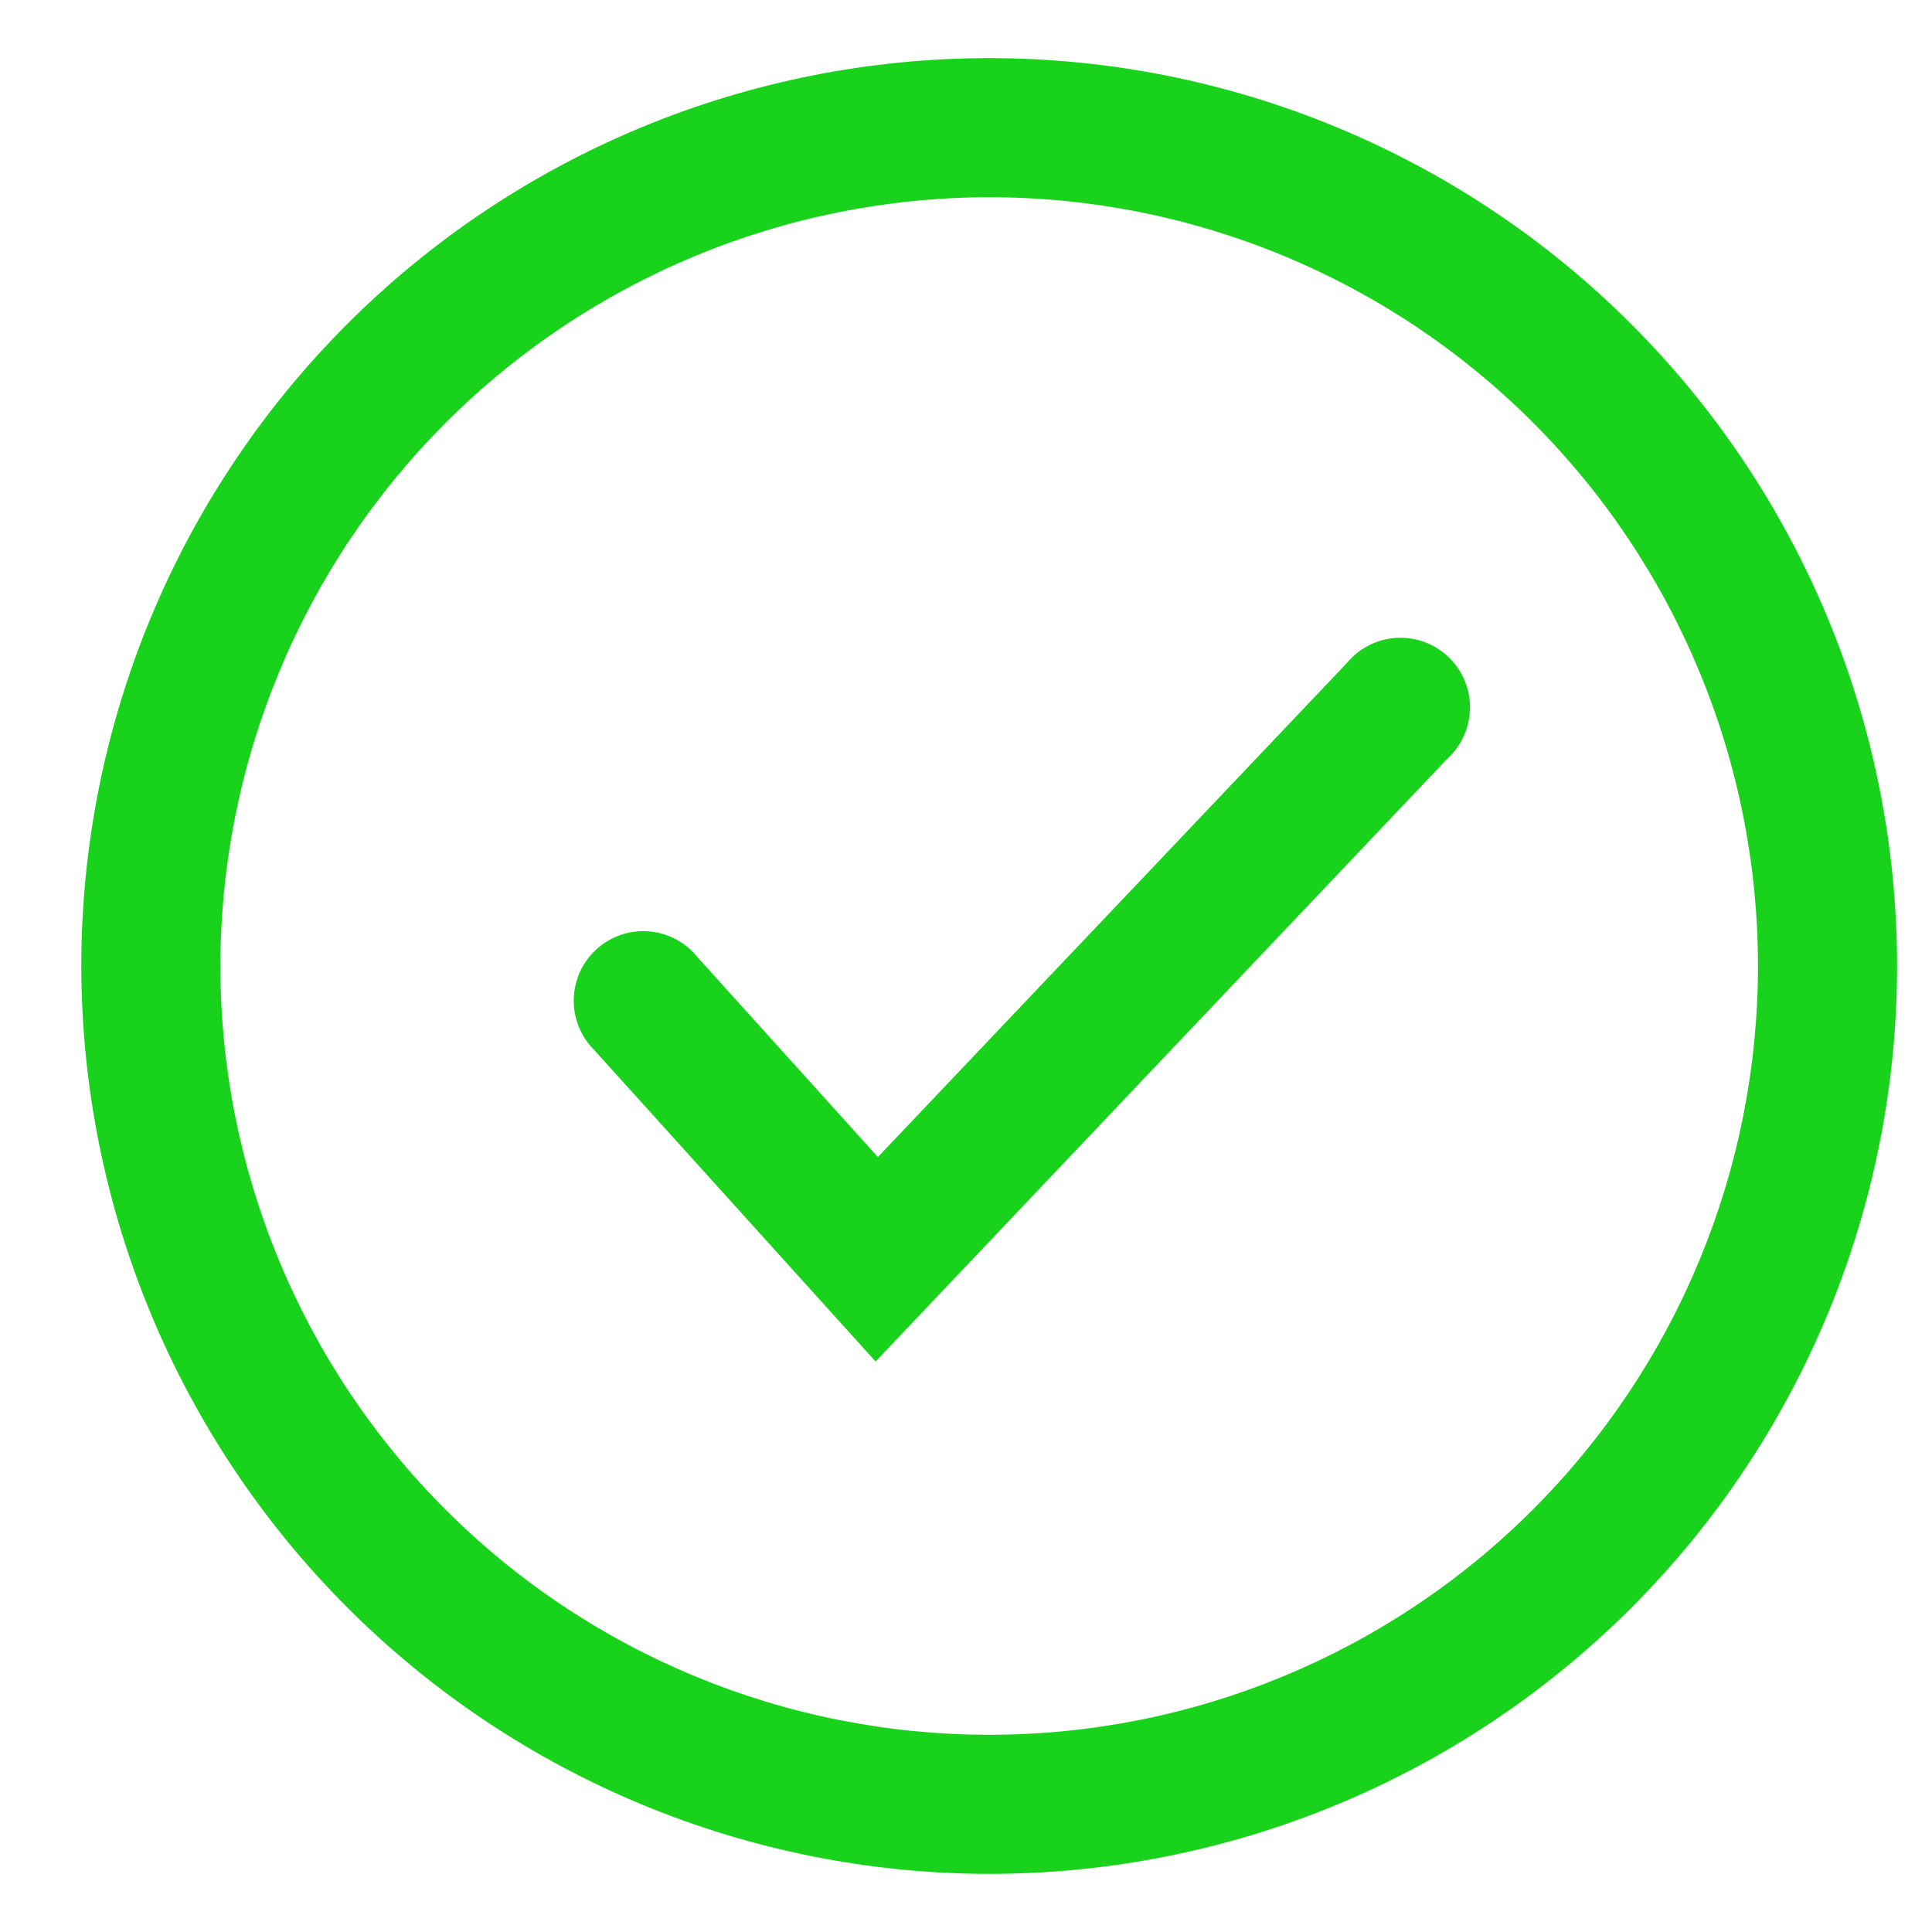 <?xml version="1.0" encoding="UTF-8"?>
<svg width="1200pt" height="1200pt" version="1.1" viewBox="320 350 500 500" xmlns="http://www.w3.org/2000/svg">
 <g fill="#19d21b">
  <path d="m576 834.96c62.316 0 122.08-24.754 166.14-68.82 44.066-44.062 68.82-103.82 68.82-166.14s-24.754-122.08-68.82-166.14c-44.062-44.066-103.82-68.82-166.14-68.82s-122.08 24.754-166.14 68.82c-44.066 44.062-68.82 103.82-68.82 166.14 0.066 62.297 24.84 122.02 68.891 166.07 44.047 44.051 103.77 68.824 166.07 68.891zm0-433.92c52.766 0 103.38 20.961 140.69 58.273s58.273 87.922 58.273 140.69-20.961 103.38-58.273 140.69-87.922 58.273-140.69 58.273-103.38-20.961-140.69-58.273-58.273-87.922-58.273-140.69c0.062-52.746 21.047-103.32 58.344-140.62 37.301-37.297 87.871-58.281 140.62-58.344z"/>
  <path d="m546.6 702.36 147.96-156h-0.004c3.699-3.367 5.828-8.121 5.879-13.121 0.055-5-1.977-9.797-5.606-13.242-3.625-3.441-8.523-5.223-13.512-4.91-4.992 0.312-9.629 2.688-12.801 6.555l-121.32 127.8-46.68-51.719v-0.004c-3.094-3.856-7.641-6.269-12.57-6.676-4.926-0.402-9.805 1.238-13.488 4.543-3.68 3.301-5.84 7.973-5.973 12.914-0.133 4.945 1.773 9.727 5.273 13.219z"/>
 </g>
</svg>
